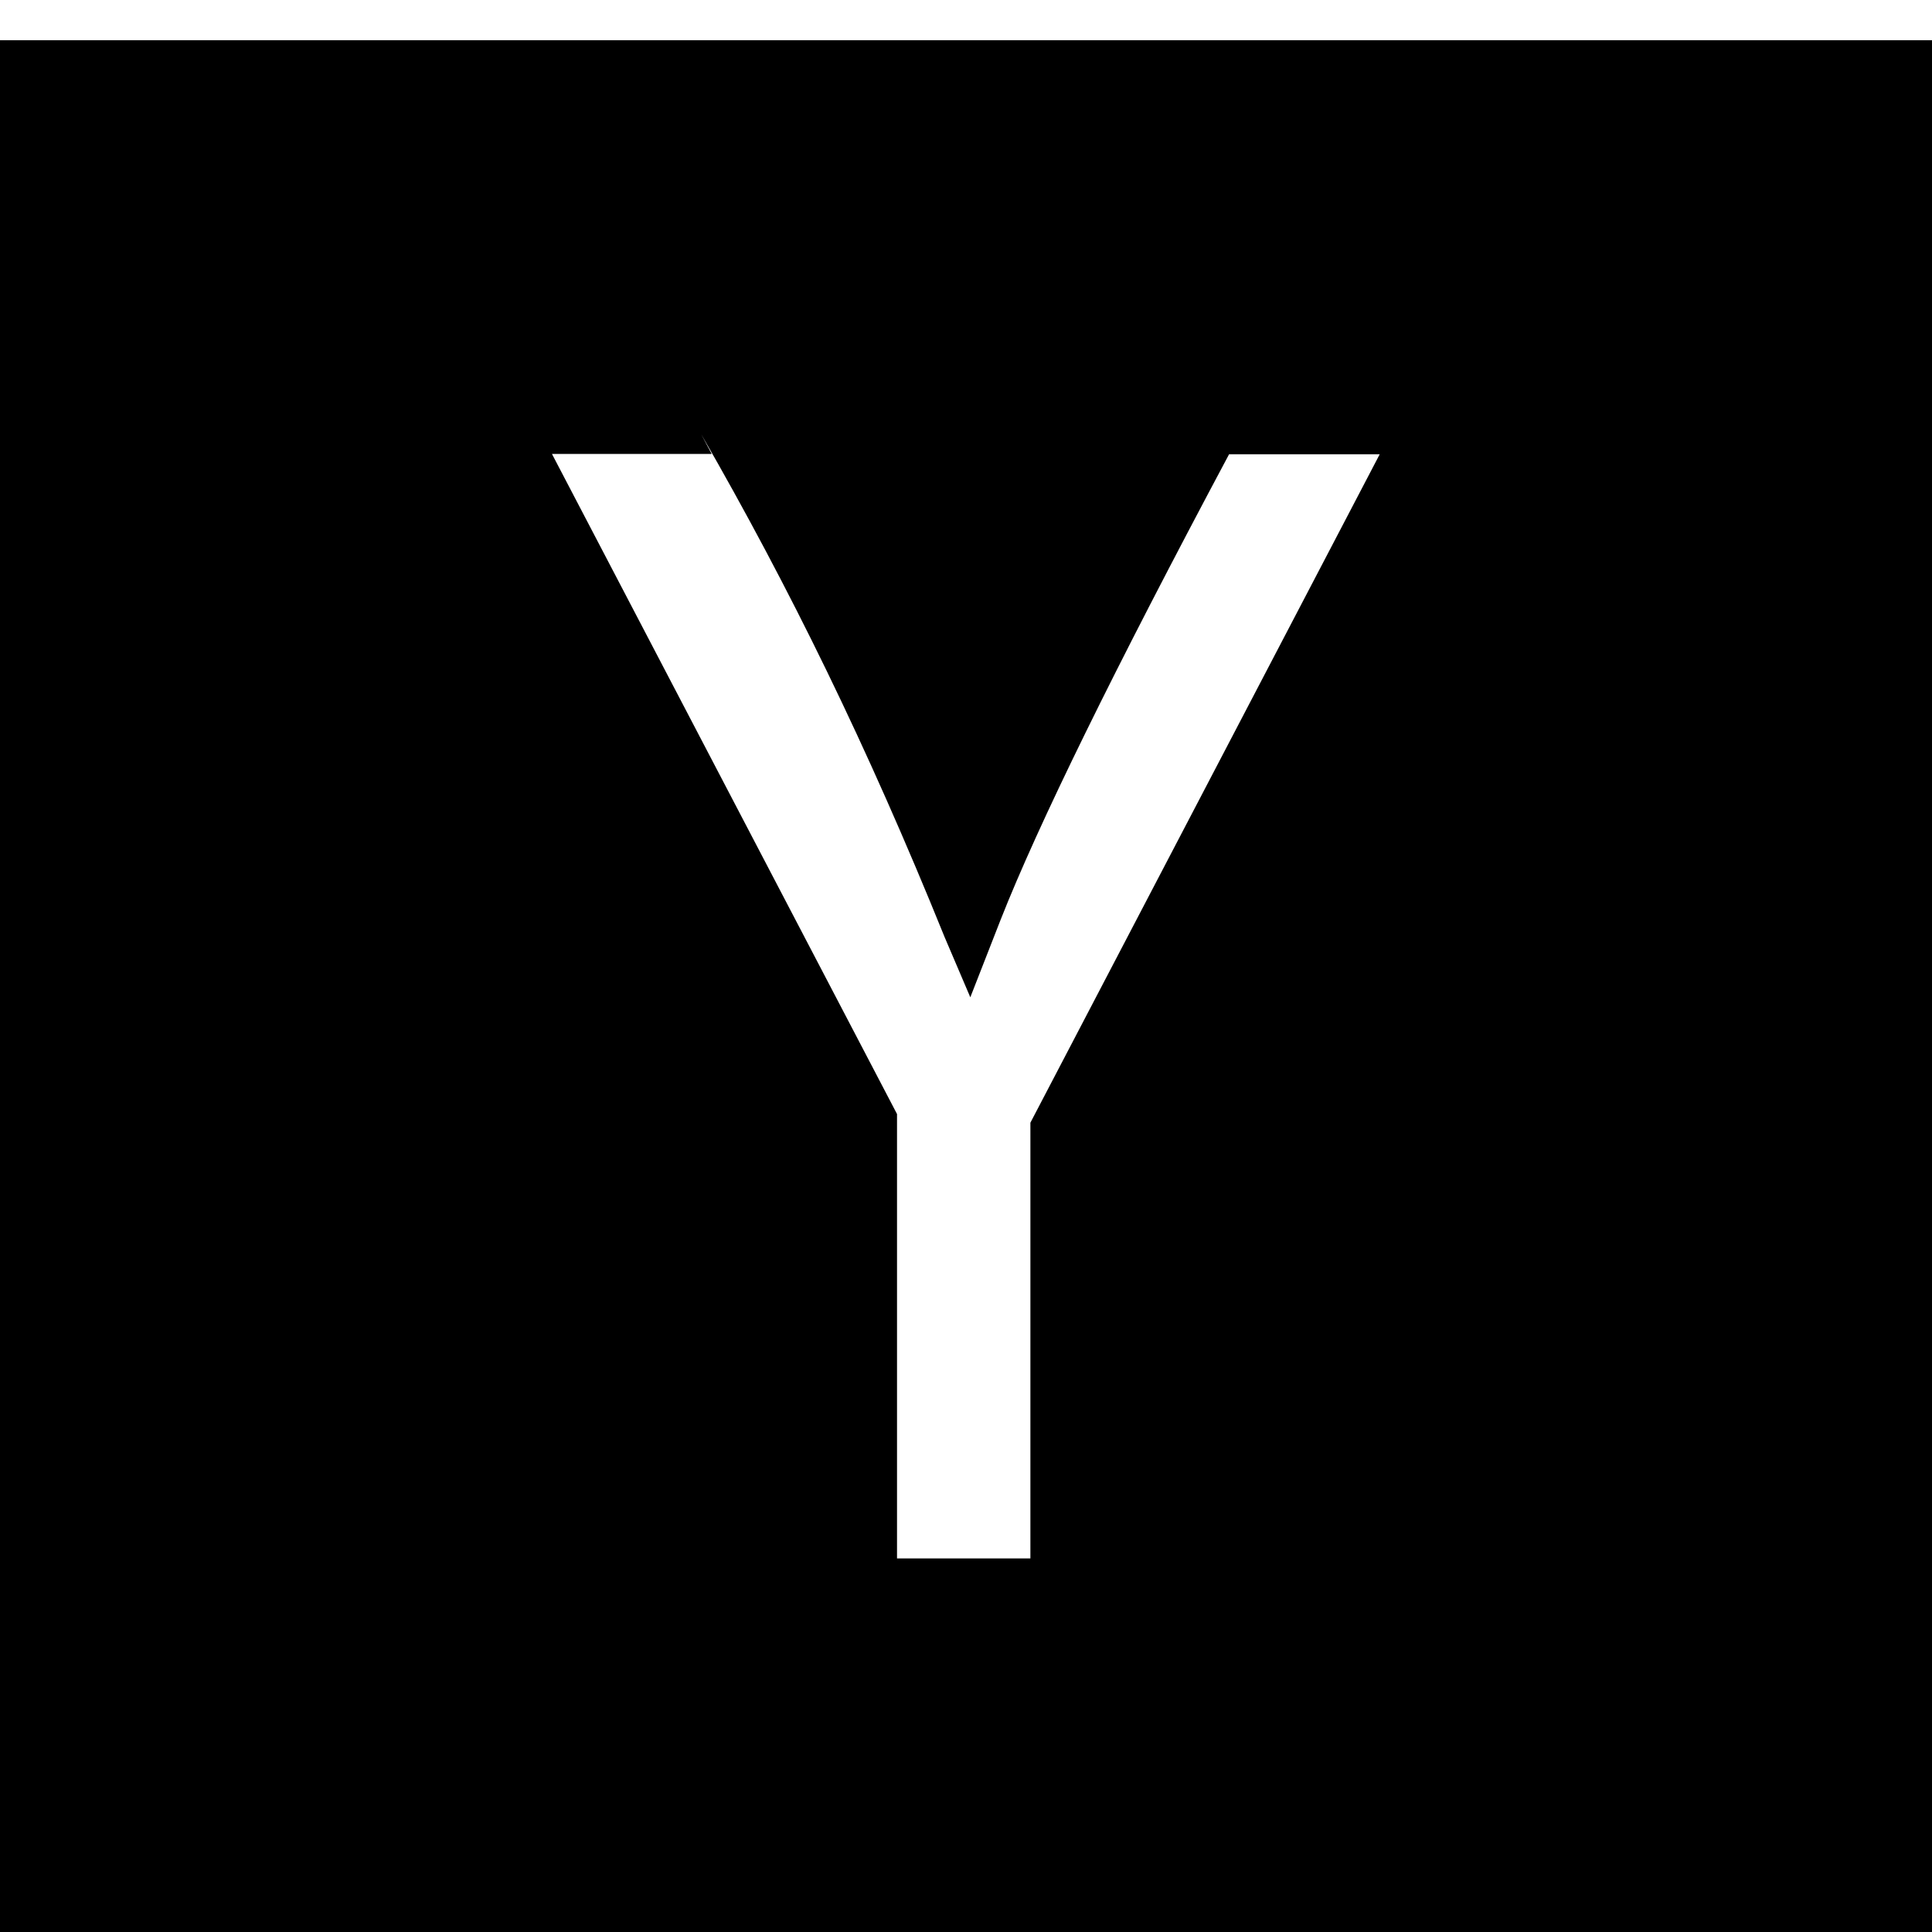 <svg width="64" height="64" viewBox="0 0 1024 1024" xmlns="http://www.w3.org/2000/svg"><path d="M0 21.333h1024v1024H0zm546.133 573.713l185.139-354.27h-79.838q-91.443 171.418-121.139 246.852l-16.009 40.96-13.653-31.983c-40.98-101.299-82.379-185.496-128.923-266.357l5.496 10.357h-84.651l182.886 349.867v235.52h70.69z"/></svg>